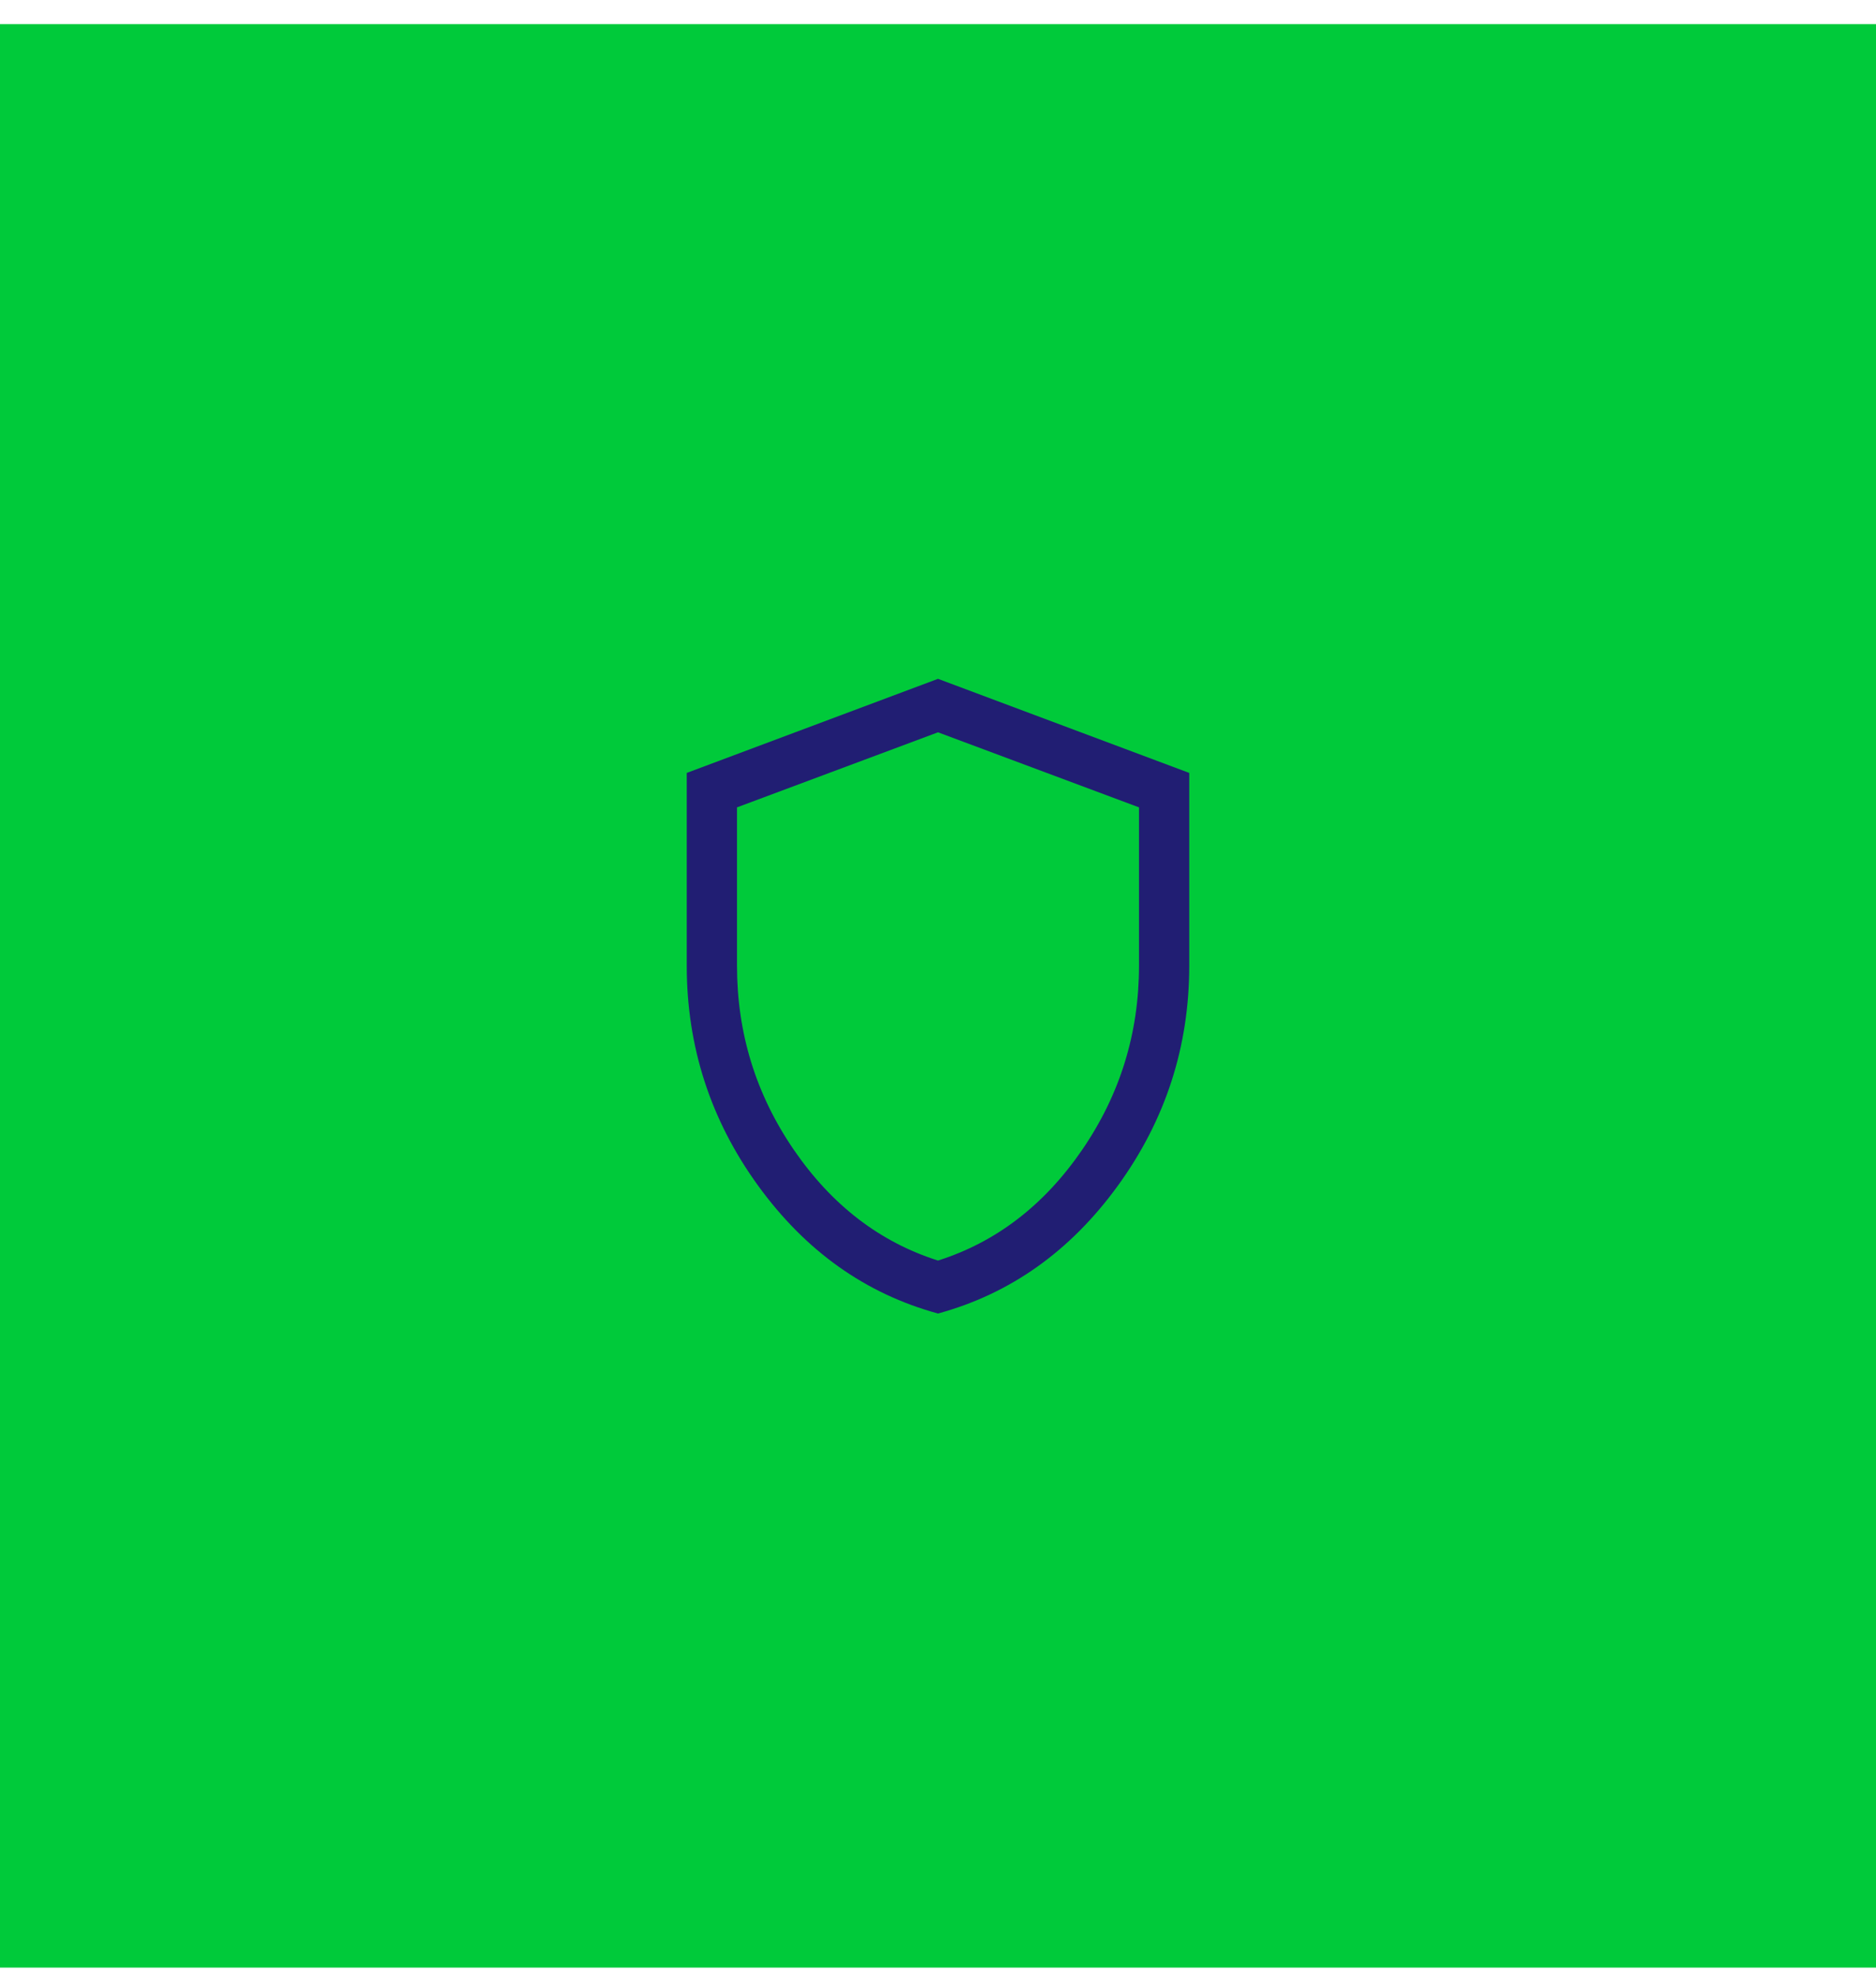 <svg width="56" height="59" viewBox="0 0 56 59" fill="none" xmlns="http://www.w3.org/2000/svg">
<g id="Icon">
<rect width="56" height="58" transform="translate(0 0.721)" fill="#00CA3A"/>
<g id="shield">
<mask id="mask0_997_8448" style="mask-type:alpha" maskUnits="userSpaceOnUse" x="16" y="17" width="24" height="25">
<rect id="Bounding box" x="16" y="17.721" width="24" height="24" fill="#D9D9D9"/>
</mask>
<g mask="url(#mask0_997_8448)">
<path id="shield_2" d="M28 39.201C25.837 38.611 24.047 37.338 22.628 35.382C21.209 33.425 20.5 31.238 20.5 28.82V23.067L28 20.259L35.5 23.067V28.82C35.5 31.238 34.791 33.425 33.372 35.382C31.953 37.338 30.163 38.611 28 39.201ZM28 37.62C29.733 37.07 31.167 35.97 32.3 34.32C33.433 32.67 34 30.837 34 28.82V24.095L28 21.855L22 24.095V28.82C22 30.837 22.567 32.67 23.7 34.32C24.833 35.97 26.267 37.07 28 37.62Z" fill="#211E73"/>
</g>
</g>
</g>
</svg>
